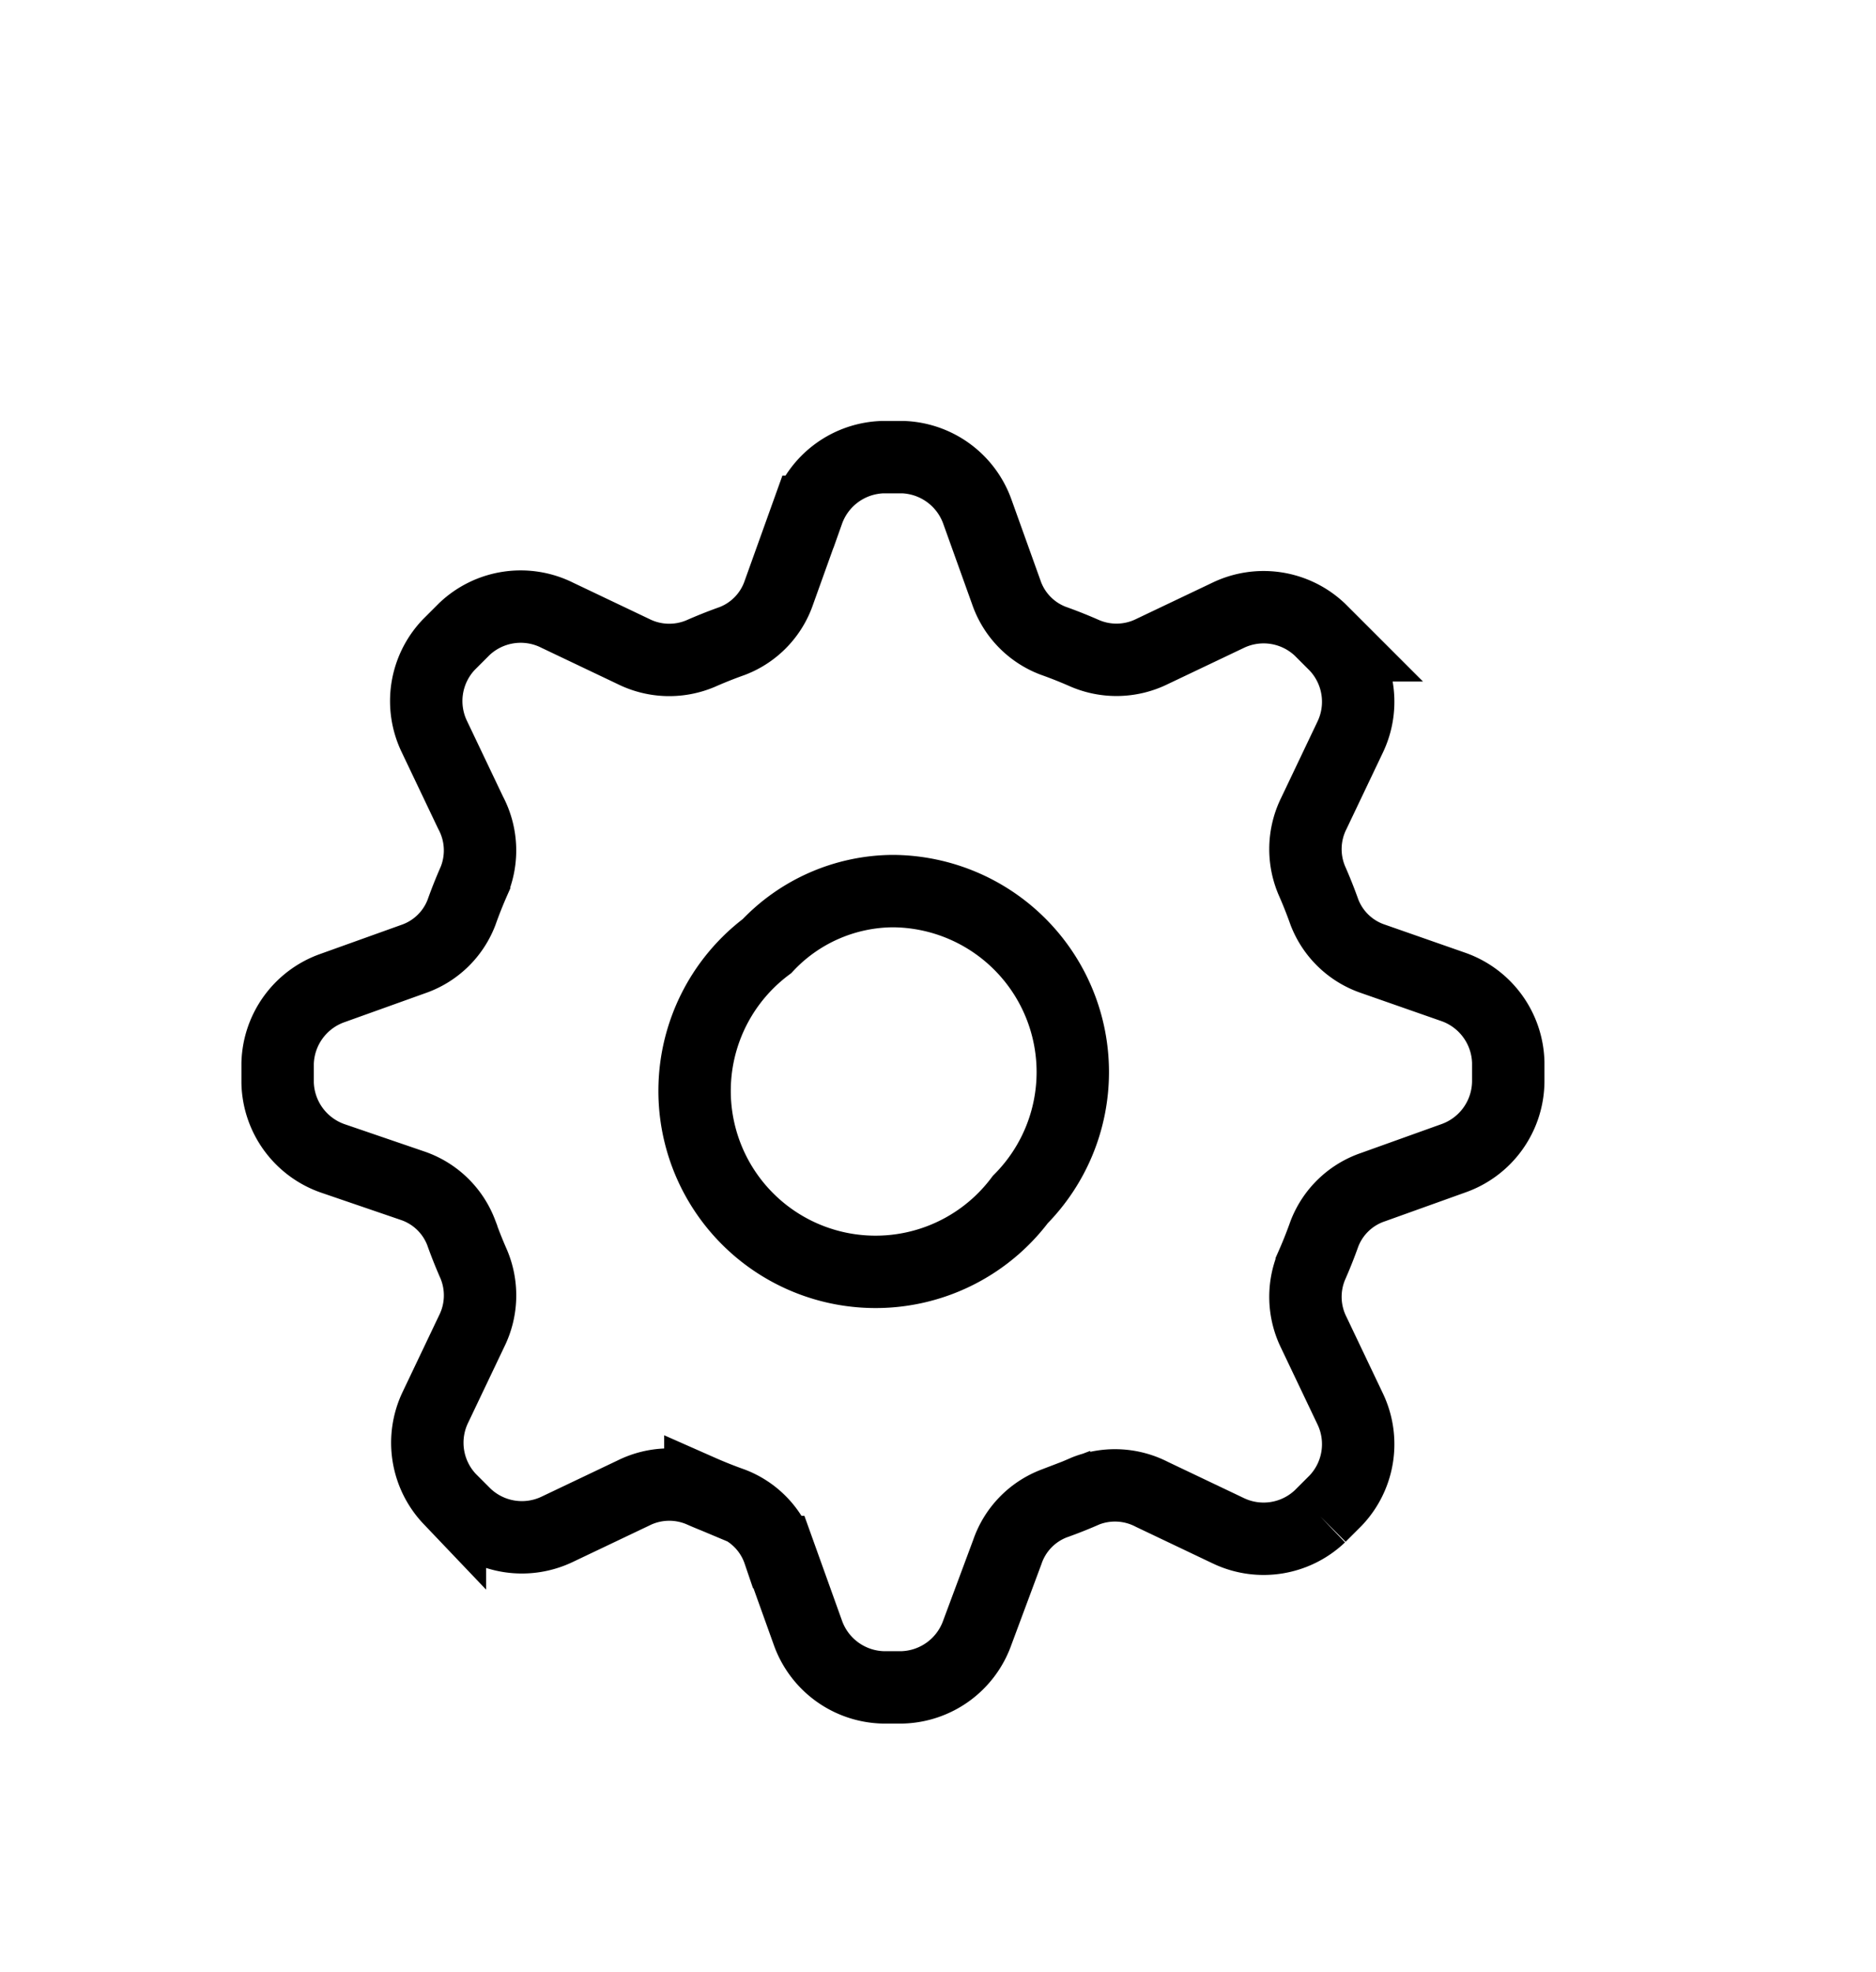 <svg id="Layer_1" data-name="Layer 1" xmlns="http://www.w3.org/2000/svg" viewBox="0 0 51.83 54.48"><defs><style>.cls-1{fill:none;stroke:#000;stroke-miterlimit:10;stroke-width:2px;}</style></defs><title>final-high-Artboard 7</title><path class="cls-1" d="M40.16,27.27a2.27,2.27,0,0,1,1.51,2.08q0,.14,0,.27t0,.27A2.27,2.27,0,0,1,40.16,32l-2.23.8a2.19,2.19,0,0,0-1.34,1.29q-.16.45-.35.88a2.22,2.22,0,0,0,.06,1.85l1,2.1a2.26,2.26,0,0,1-.4,2.54l-.43.43a2.26,2.26,0,0,1-2.54.4l-2.1-1A2.22,2.22,0,0,0,30,41.19q-.43.19-.88.35a2.19,2.19,0,0,0-1.29,1.34L27,45.11a2.27,2.27,0,0,1-2.08,1.51H24.4a2.27,2.27,0,0,1-2.08-1.51l-.8-2.23a2.19,2.19,0,0,0-1.29-1.34q-.45-.16-.88-.35a2.22,2.22,0,0,0-1.85.06l-2.1,1a2.26,2.26,0,0,1-2.54-.4l-.43-.43a2.26,2.26,0,0,1-.4-2.54l1-2.1a2.22,2.22,0,0,0,.06-1.85q-.19-.43-.35-.88a2.19,2.19,0,0,0-1.34-1.29L9.18,32a2.27,2.27,0,0,1-1.51-2.08q0-.14,0-.27t0-.27a2.27,2.27,0,0,1,1.51-2.08l2.23-.8a2.19,2.19,0,0,0,1.34-1.29q.16-.45.35-.88A2.22,2.22,0,0,0,13,22.45l-1-2.1a2.26,2.26,0,0,1,.4-2.54l.43-.43A2.26,2.26,0,0,1,15.4,17l2.1,1a2.22,2.22,0,0,0,1.85.06q.43-.19.88-.35a2.19,2.19,0,0,0,1.29-1.34l.8-2.23a2.27,2.27,0,0,1,2.08-1.51h.54A2.27,2.27,0,0,1,27,14.13l.8,2.23a2.19,2.19,0,0,0,1.29,1.34q.45.16.88.35A2.22,2.22,0,0,0,31.83,18l2.1-1a2.26,2.26,0,0,1,2.54.4l.43.43a2.26,2.26,0,0,1,.4,2.54l-1,2.1a2.22,2.22,0,0,0-.06,1.85q.19.43.35.88a2.19,2.19,0,0,0,1.34,1.29ZM24.67,24.62a5,5,0,0,1,3.52,8.52,5,5,0,1,1-7-7A4.81,4.81,0,0,1,24.67,24.62Z"/></svg>
